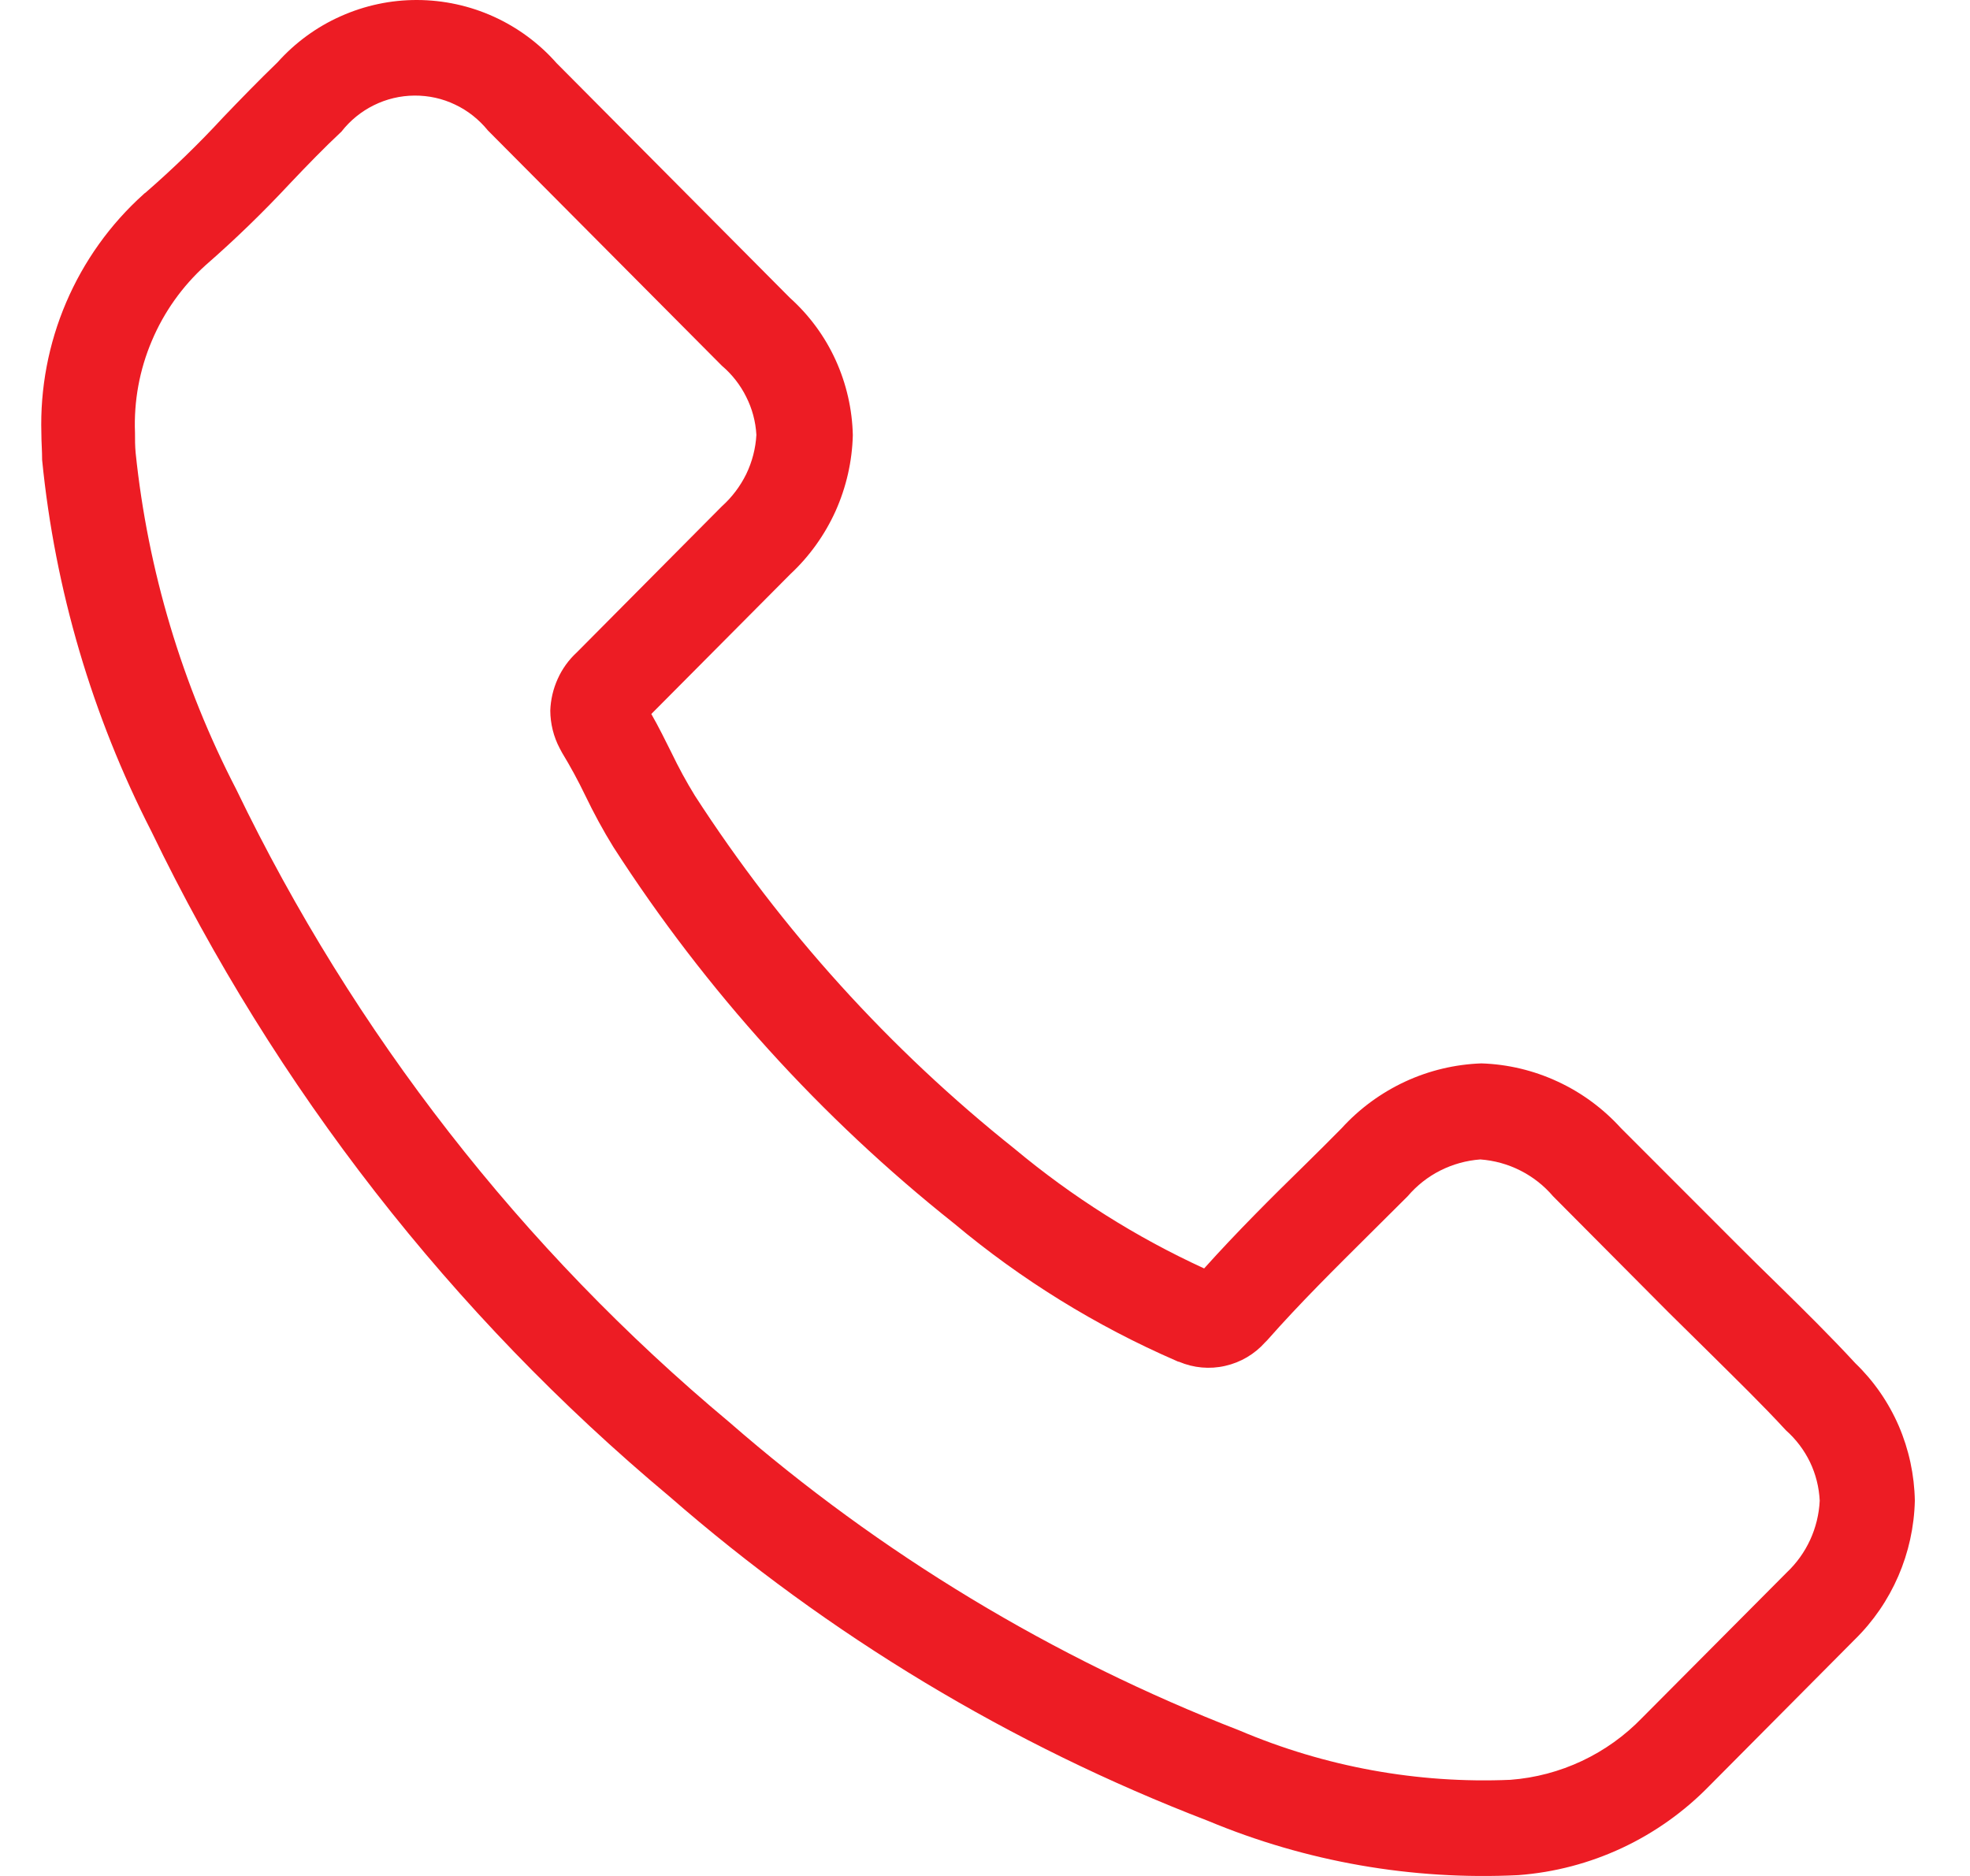 <svg width="21" height="20" viewBox="0 0 21 20" fill="none" xmlns="http://www.w3.org/2000/svg">
<path d="M7.136 15.954C4.815 14.014 2.933 11.597 1.615 8.866C0.982 7.63 0.586 6.286 0.449 4.903C0.449 4.803 0.441 4.715 0.441 4.62C0.427 4.141 0.517 3.665 0.705 3.225C0.893 2.785 1.174 2.391 1.529 2.072C1.535 2.065 1.542 2.06 1.55 2.055C1.84 1.803 2.117 1.535 2.378 1.252C2.565 1.057 2.759 0.857 2.958 0.665C3.146 0.455 3.375 0.287 3.632 0.173C3.889 0.058 4.167 -0.001 4.447 7.22287e-06C4.728 0.001 5.006 0.061 5.262 0.177C5.518 0.293 5.747 0.462 5.933 0.673L8.42 3.175C8.626 3.36 8.792 3.585 8.907 3.837C9.022 4.089 9.085 4.363 9.091 4.64C9.084 4.919 9.021 5.194 8.907 5.449C8.792 5.703 8.628 5.932 8.424 6.122L6.943 7.612C7.022 7.75 7.091 7.891 7.158 8.025C7.233 8.181 7.316 8.334 7.407 8.482C8.333 9.915 9.485 11.188 10.817 12.249C11.431 12.761 12.11 13.19 12.836 13.523C13.188 13.131 13.556 12.765 13.917 12.412C14.045 12.287 14.173 12.158 14.302 12.028C14.492 11.819 14.722 11.651 14.977 11.532C15.233 11.413 15.51 11.347 15.791 11.337C16.073 11.346 16.349 11.412 16.605 11.531C16.86 11.649 17.089 11.818 17.279 12.027L18.516 13.265C18.661 13.41 18.801 13.548 18.946 13.689C19.227 13.964 19.517 14.251 19.778 14.534C19.975 14.724 20.132 14.951 20.241 15.203C20.349 15.454 20.407 15.725 20.412 15.999C20.399 16.558 20.169 17.091 19.77 17.481L18.223 19.038C17.682 19.594 16.958 19.933 16.186 19.991C15.054 20.047 13.923 19.849 12.876 19.412C10.777 18.605 8.834 17.435 7.136 15.954ZM16.1 18.975C16.633 18.935 17.134 18.699 17.506 18.313L19.046 16.765C19.258 16.565 19.384 16.291 19.398 15.999C19.391 15.856 19.356 15.716 19.294 15.587C19.232 15.459 19.145 15.344 19.038 15.249C18.781 14.97 18.512 14.709 18.227 14.426C18.082 14.284 17.937 14.139 17.788 13.993L16.555 12.753C16.458 12.639 16.339 12.546 16.206 12.479C16.074 12.412 15.929 12.372 15.78 12.361C15.632 12.372 15.487 12.412 15.354 12.479C15.221 12.546 15.103 12.639 15.006 12.753C14.877 12.882 14.746 13.011 14.617 13.14C14.228 13.527 13.86 13.89 13.508 14.289L13.487 14.31C13.374 14.437 13.225 14.525 13.06 14.562C12.896 14.6 12.723 14.584 12.568 14.518C12.556 14.518 12.547 14.51 12.535 14.506C11.682 14.135 10.886 13.643 10.172 13.045C8.751 11.916 7.523 10.56 6.539 9.031C6.429 8.853 6.33 8.67 6.239 8.481C6.164 8.325 6.081 8.172 5.991 8.024L5.966 7.977C5.901 7.854 5.867 7.716 5.866 7.576C5.87 7.459 5.897 7.344 5.945 7.238C5.993 7.131 6.062 7.035 6.148 6.956L7.695 5.398C7.803 5.301 7.891 5.184 7.955 5.054C8.018 4.923 8.055 4.781 8.063 4.636C8.055 4.494 8.018 4.356 7.954 4.23C7.891 4.103 7.803 3.991 7.695 3.899L5.201 1.391C5.106 1.274 4.987 1.179 4.851 1.115C4.716 1.05 4.568 1.018 4.418 1.019C4.268 1.02 4.12 1.055 3.985 1.122C3.851 1.188 3.733 1.284 3.64 1.403C3.454 1.577 3.276 1.761 3.09 1.957C2.806 2.262 2.506 2.553 2.192 2.827C1.944 3.051 1.748 3.326 1.618 3.635C1.487 3.943 1.426 4.277 1.439 4.612C1.439 4.683 1.439 4.757 1.446 4.829C1.576 6.081 1.94 7.298 2.518 8.415C3.771 11.015 5.563 13.316 7.774 15.162C9.385 16.566 11.226 17.678 13.215 18.45C14.126 18.837 15.111 19.017 16.1 18.975Z" fill="#ED1C24"/>
</svg>
